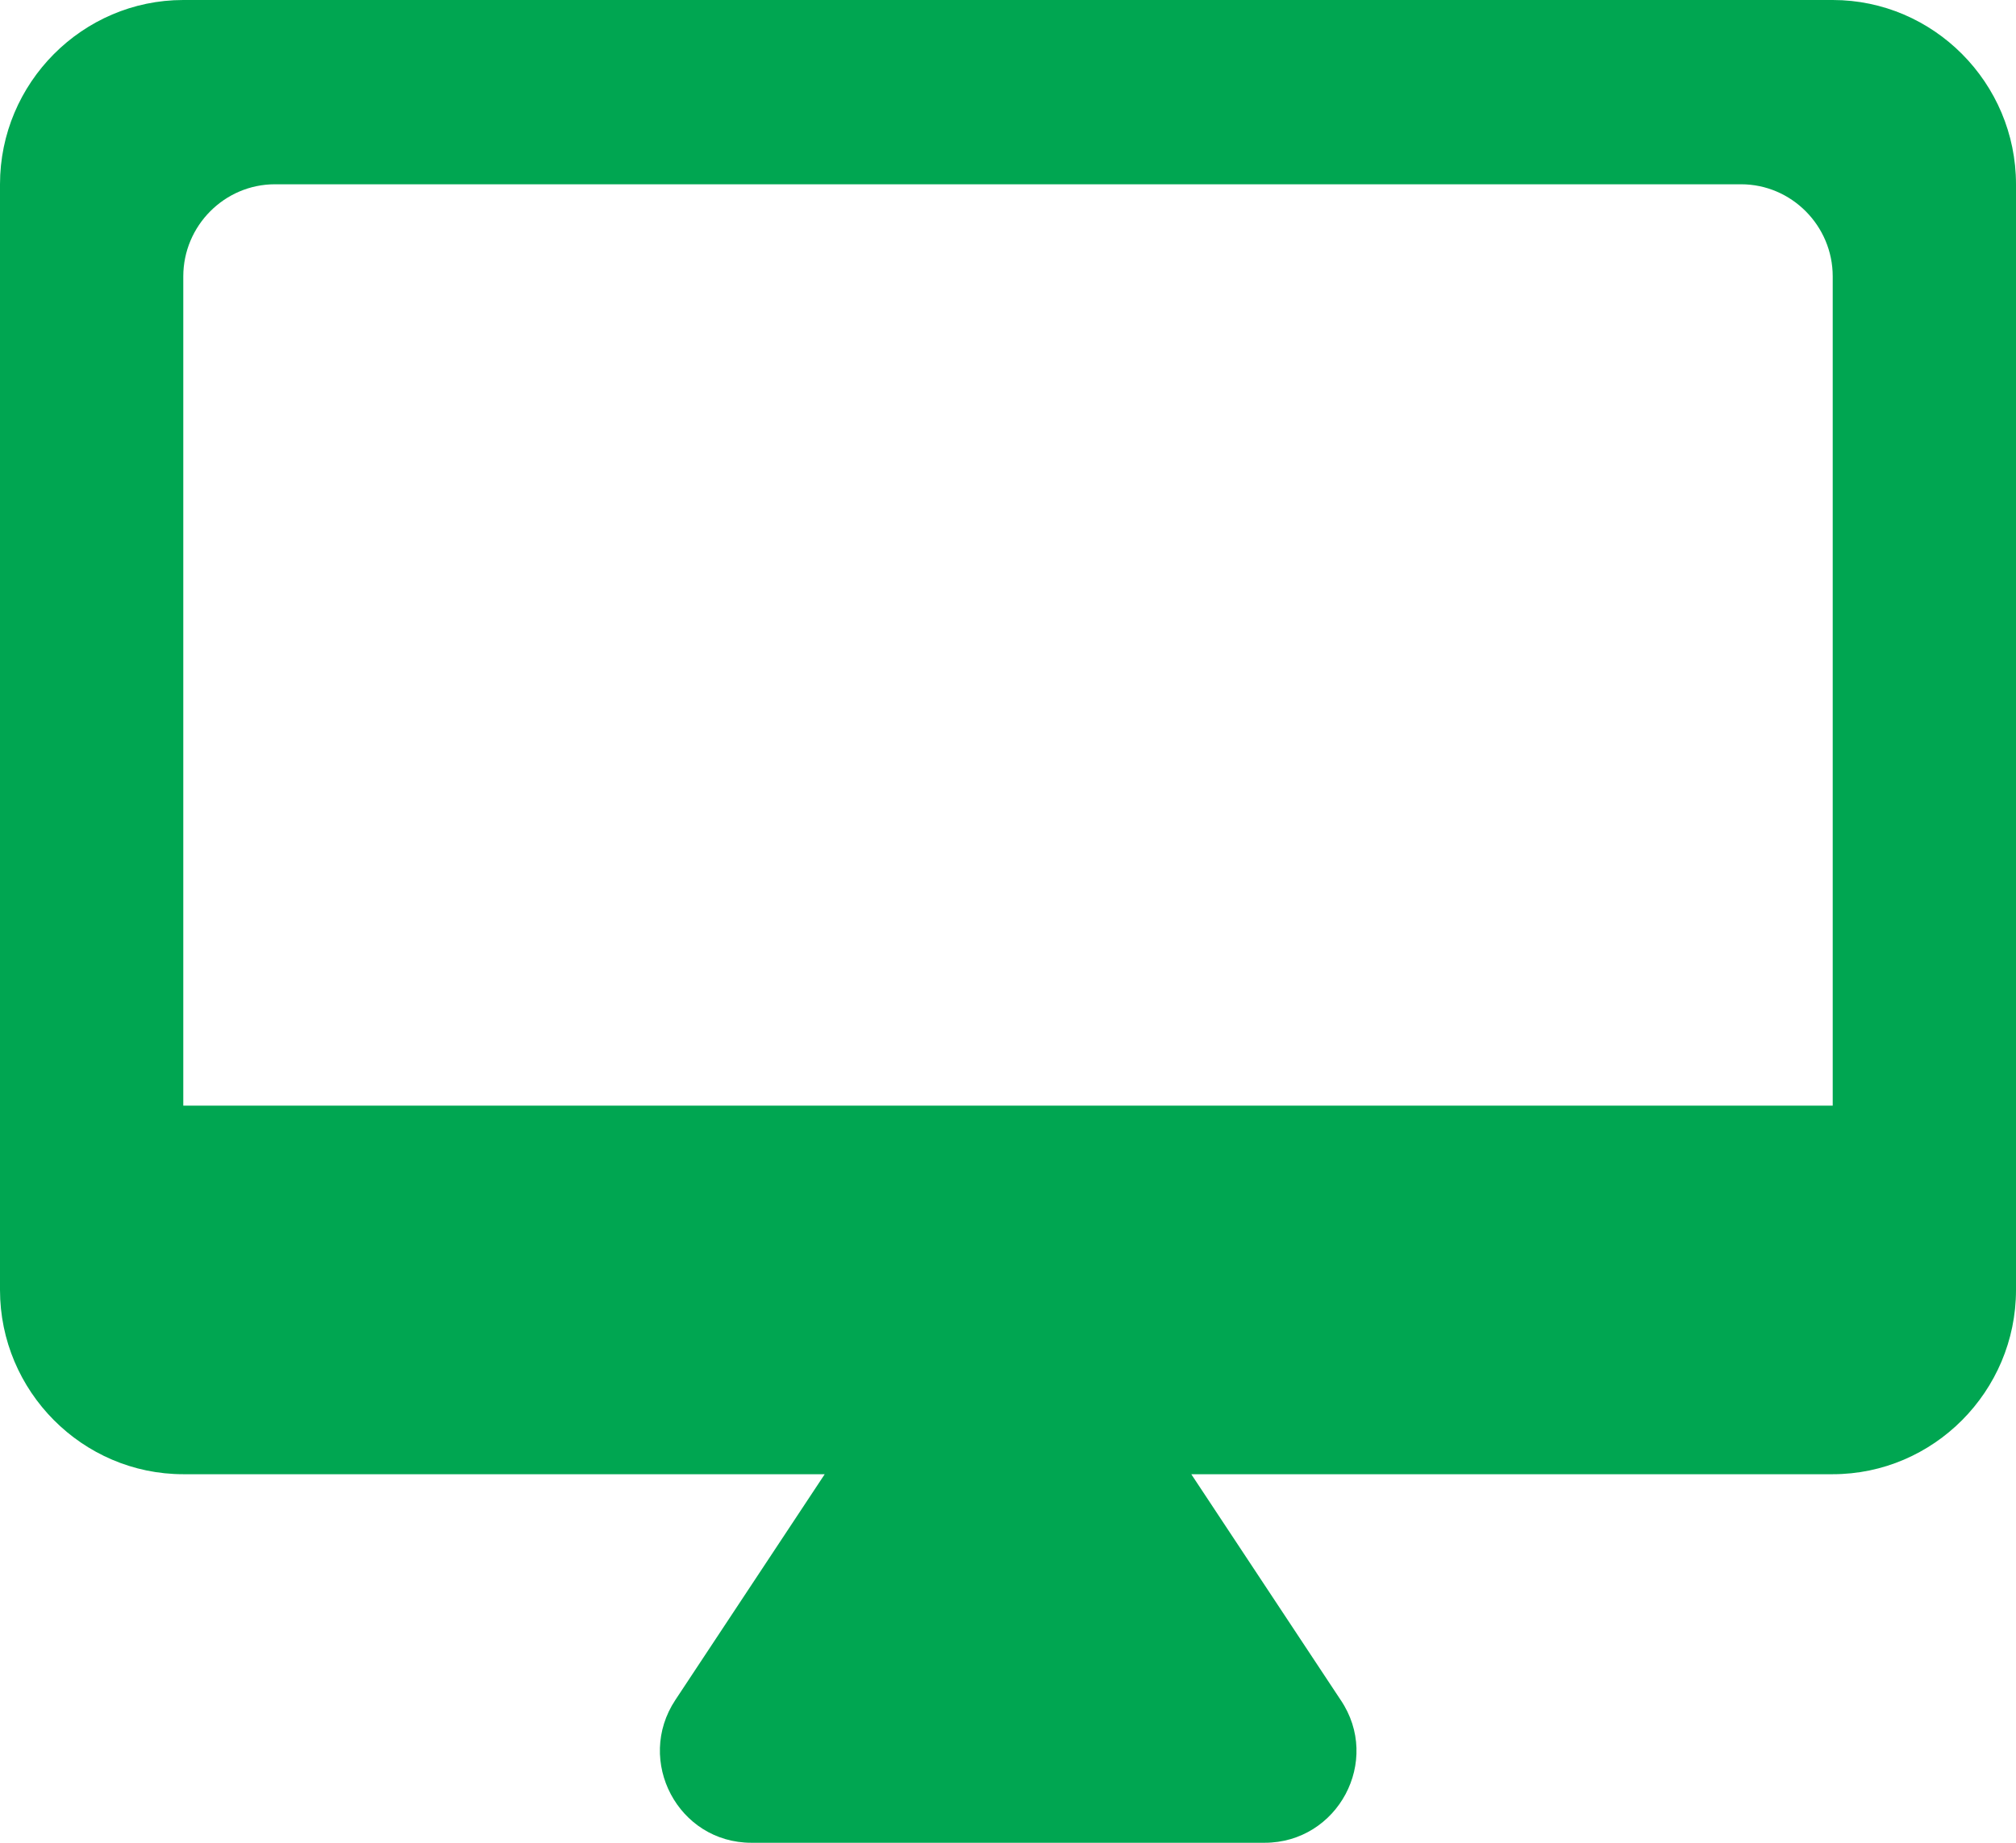 <svg width="35" height="32" viewBox="0 0 35 32" fill="none" xmlns="http://www.w3.org/2000/svg">
<path d="M31.818 0H3.182C1.432 0 0 1.44 0 3.2V22.4C0 24.16 1.432 25.6 3.182 25.6H14.318L11.725 29.52C11.025 30.576 11.773 32 13.046 32H21.954C23.227 32 23.991 30.576 23.275 29.52L20.682 25.6H31.818C33.568 25.6 35 24.16 35 22.4V3.2C35 1.44 33.568 0 31.818 0ZM31.818 19.2H3.182V4.8C3.182 3.92 3.898 3.2 4.773 3.2H30.227C31.102 3.2 31.818 3.92 31.818 4.8V19.2Z" fill="#00A651"/>
</svg>
